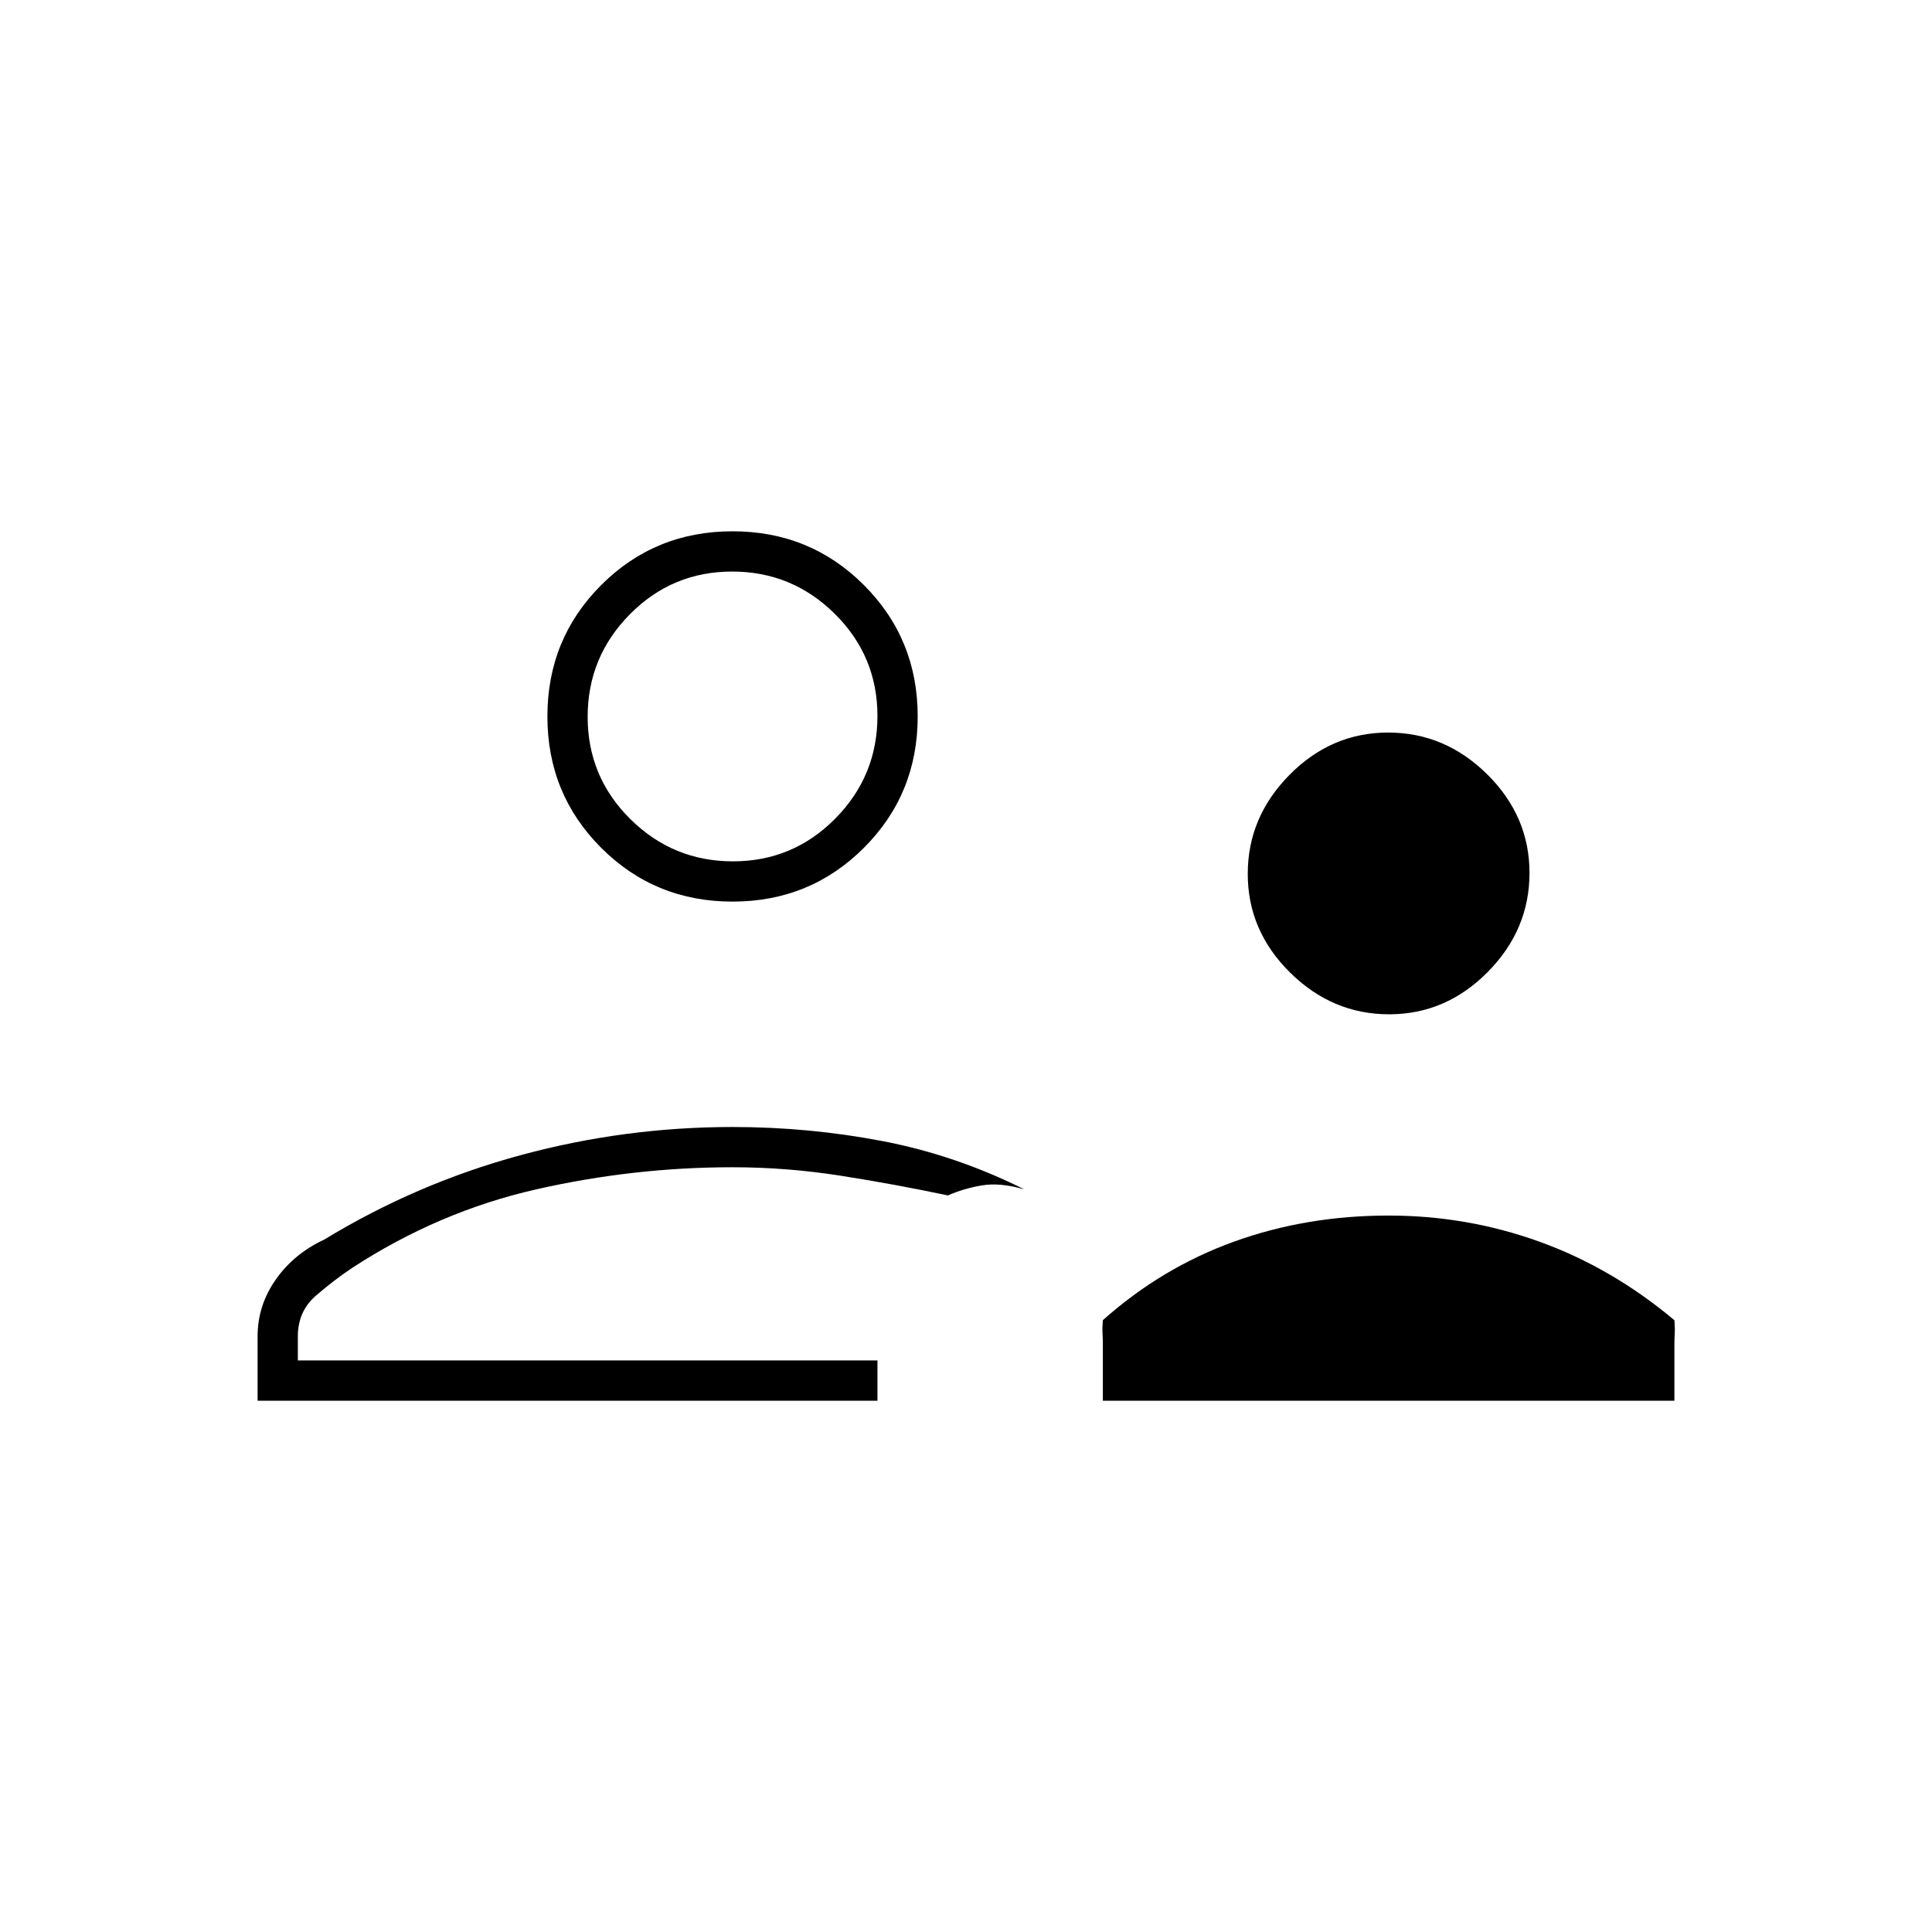 <svg xmlns="http://www.w3.org/2000/svg" height="20" viewBox="0 -960 960 960" width="20"><path d="M690.23-456Q662-456 641-476.77q-21-20.78-21-49Q620-554 640.77-575q20.78-21 49-21Q718-596 739-575.23q21 20.78 21 49Q760-498 739.23-477q-20.78 21-49 21ZM548-264v-27q0-4.08-.17-6.57-.16-2.49.17-6.43 29.13-26 65.07-39Q649-356 690-356q38.97 0 74.99 13Q801-330 832-304q.33 3.94.17 6.43-.17 2.49-.17 6.57v27H548ZM364-512q-38.55 0-65.27-26.72Q272-565.45 272-604t26.73-65.28Q325.45-696 364-696t65.27 26.72Q456-642.55 456-604t-26.73 65.28Q402.55-512 364-512Zm0-92ZM128-264v-32q0-15.32 9-28.16T161-344q46-28 97.67-42 51.66-14 105.33-14 38 0 74.5 7t70.5 24q-12-3.5-21-2t-17 5q-26-5.5-53-9.75T364-380q-49.22 0-97.61 11T175-330q-9 6-18 13.78-9 7.77-9 20.22v12h288v20H128Zm236-20Zm.21-248Q394-532 415-553.21t21-51Q436-634 414.79-655t-51-21Q334-676 313-654.79t-21 51Q292-574 313.21-553t51 21Z"/></svg>